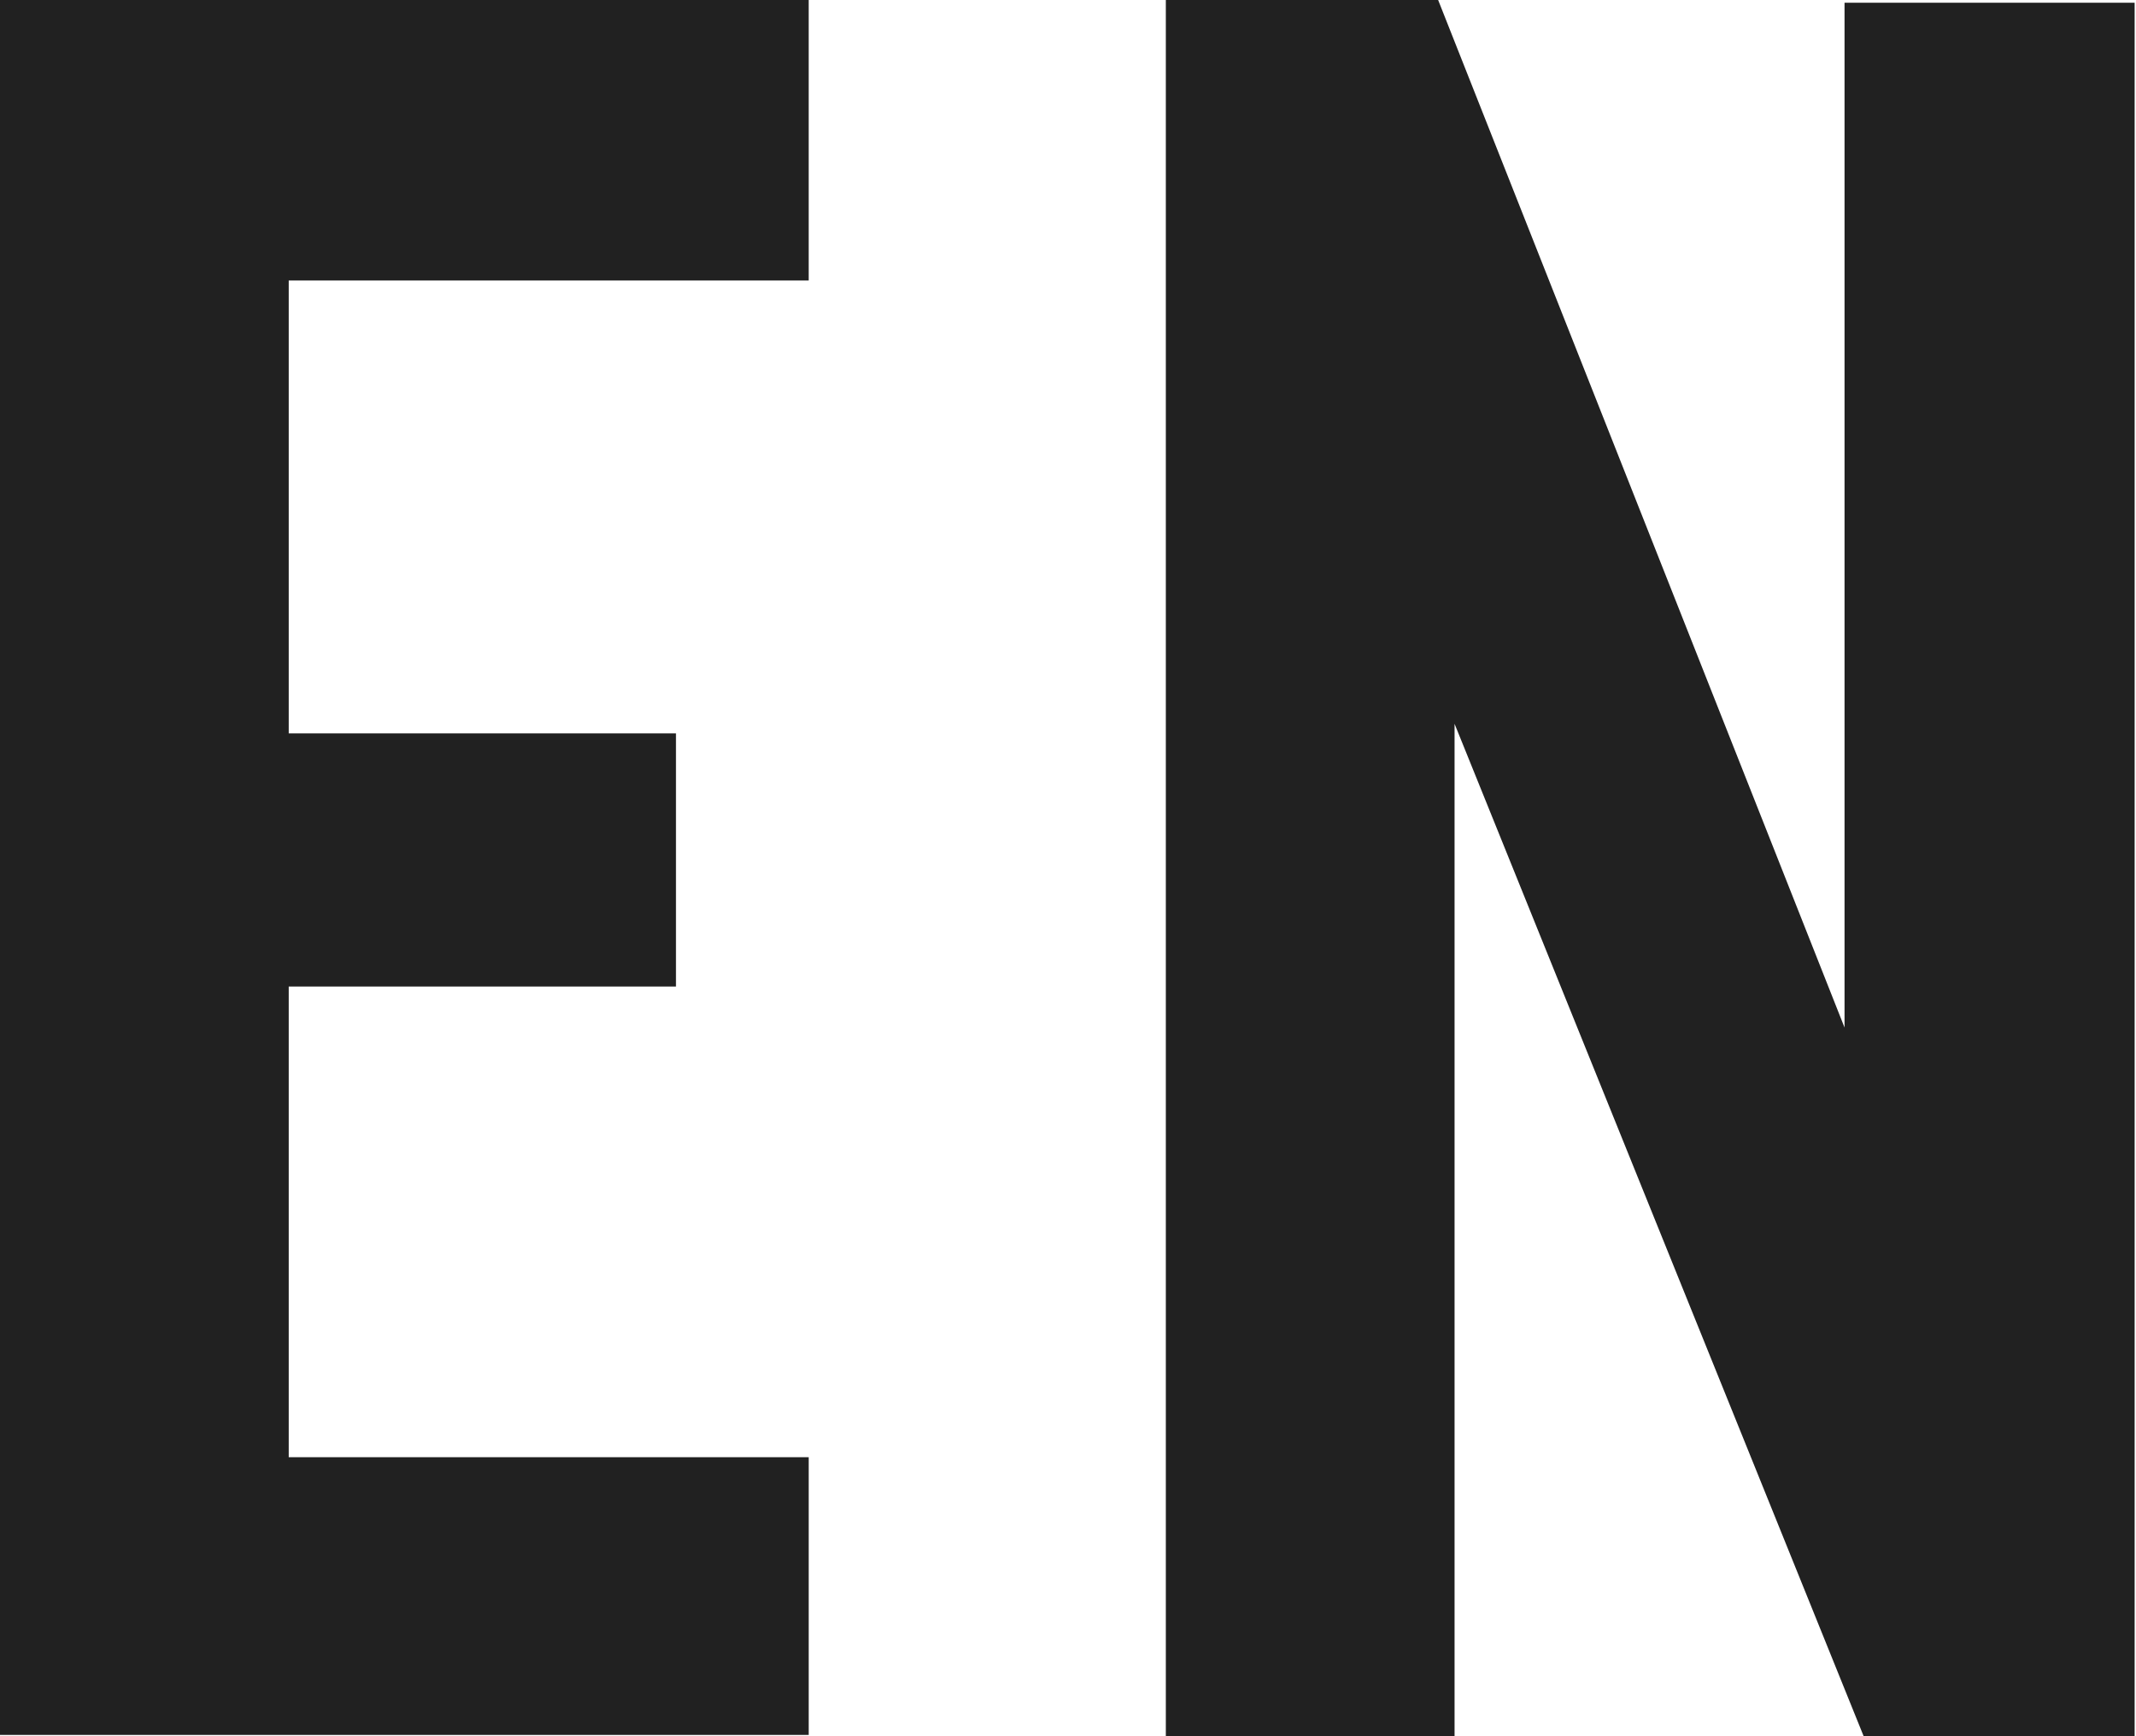 <?xml version="1.0" encoding="UTF-8"?><svg id="_レイヤー_2" xmlns="http://www.w3.org/2000/svg" viewBox="0 0 15.61 12.69"><g id="_デザイン"><g id="_ヘッダー"><g><path d="M0,0H5.91V2.05H2.11v3.31h2.83v1.85H2.11v3.44h3.8v2.03H0V0Z" style="fill:#212121;"/><path d="M8.53,0h1.98l2.97,7.51V.02h2.12V12.69h-1.98l-2.99-7.4v7.4h-2.11V0Z" style="fill:#212121;"/></g></g></g></svg>